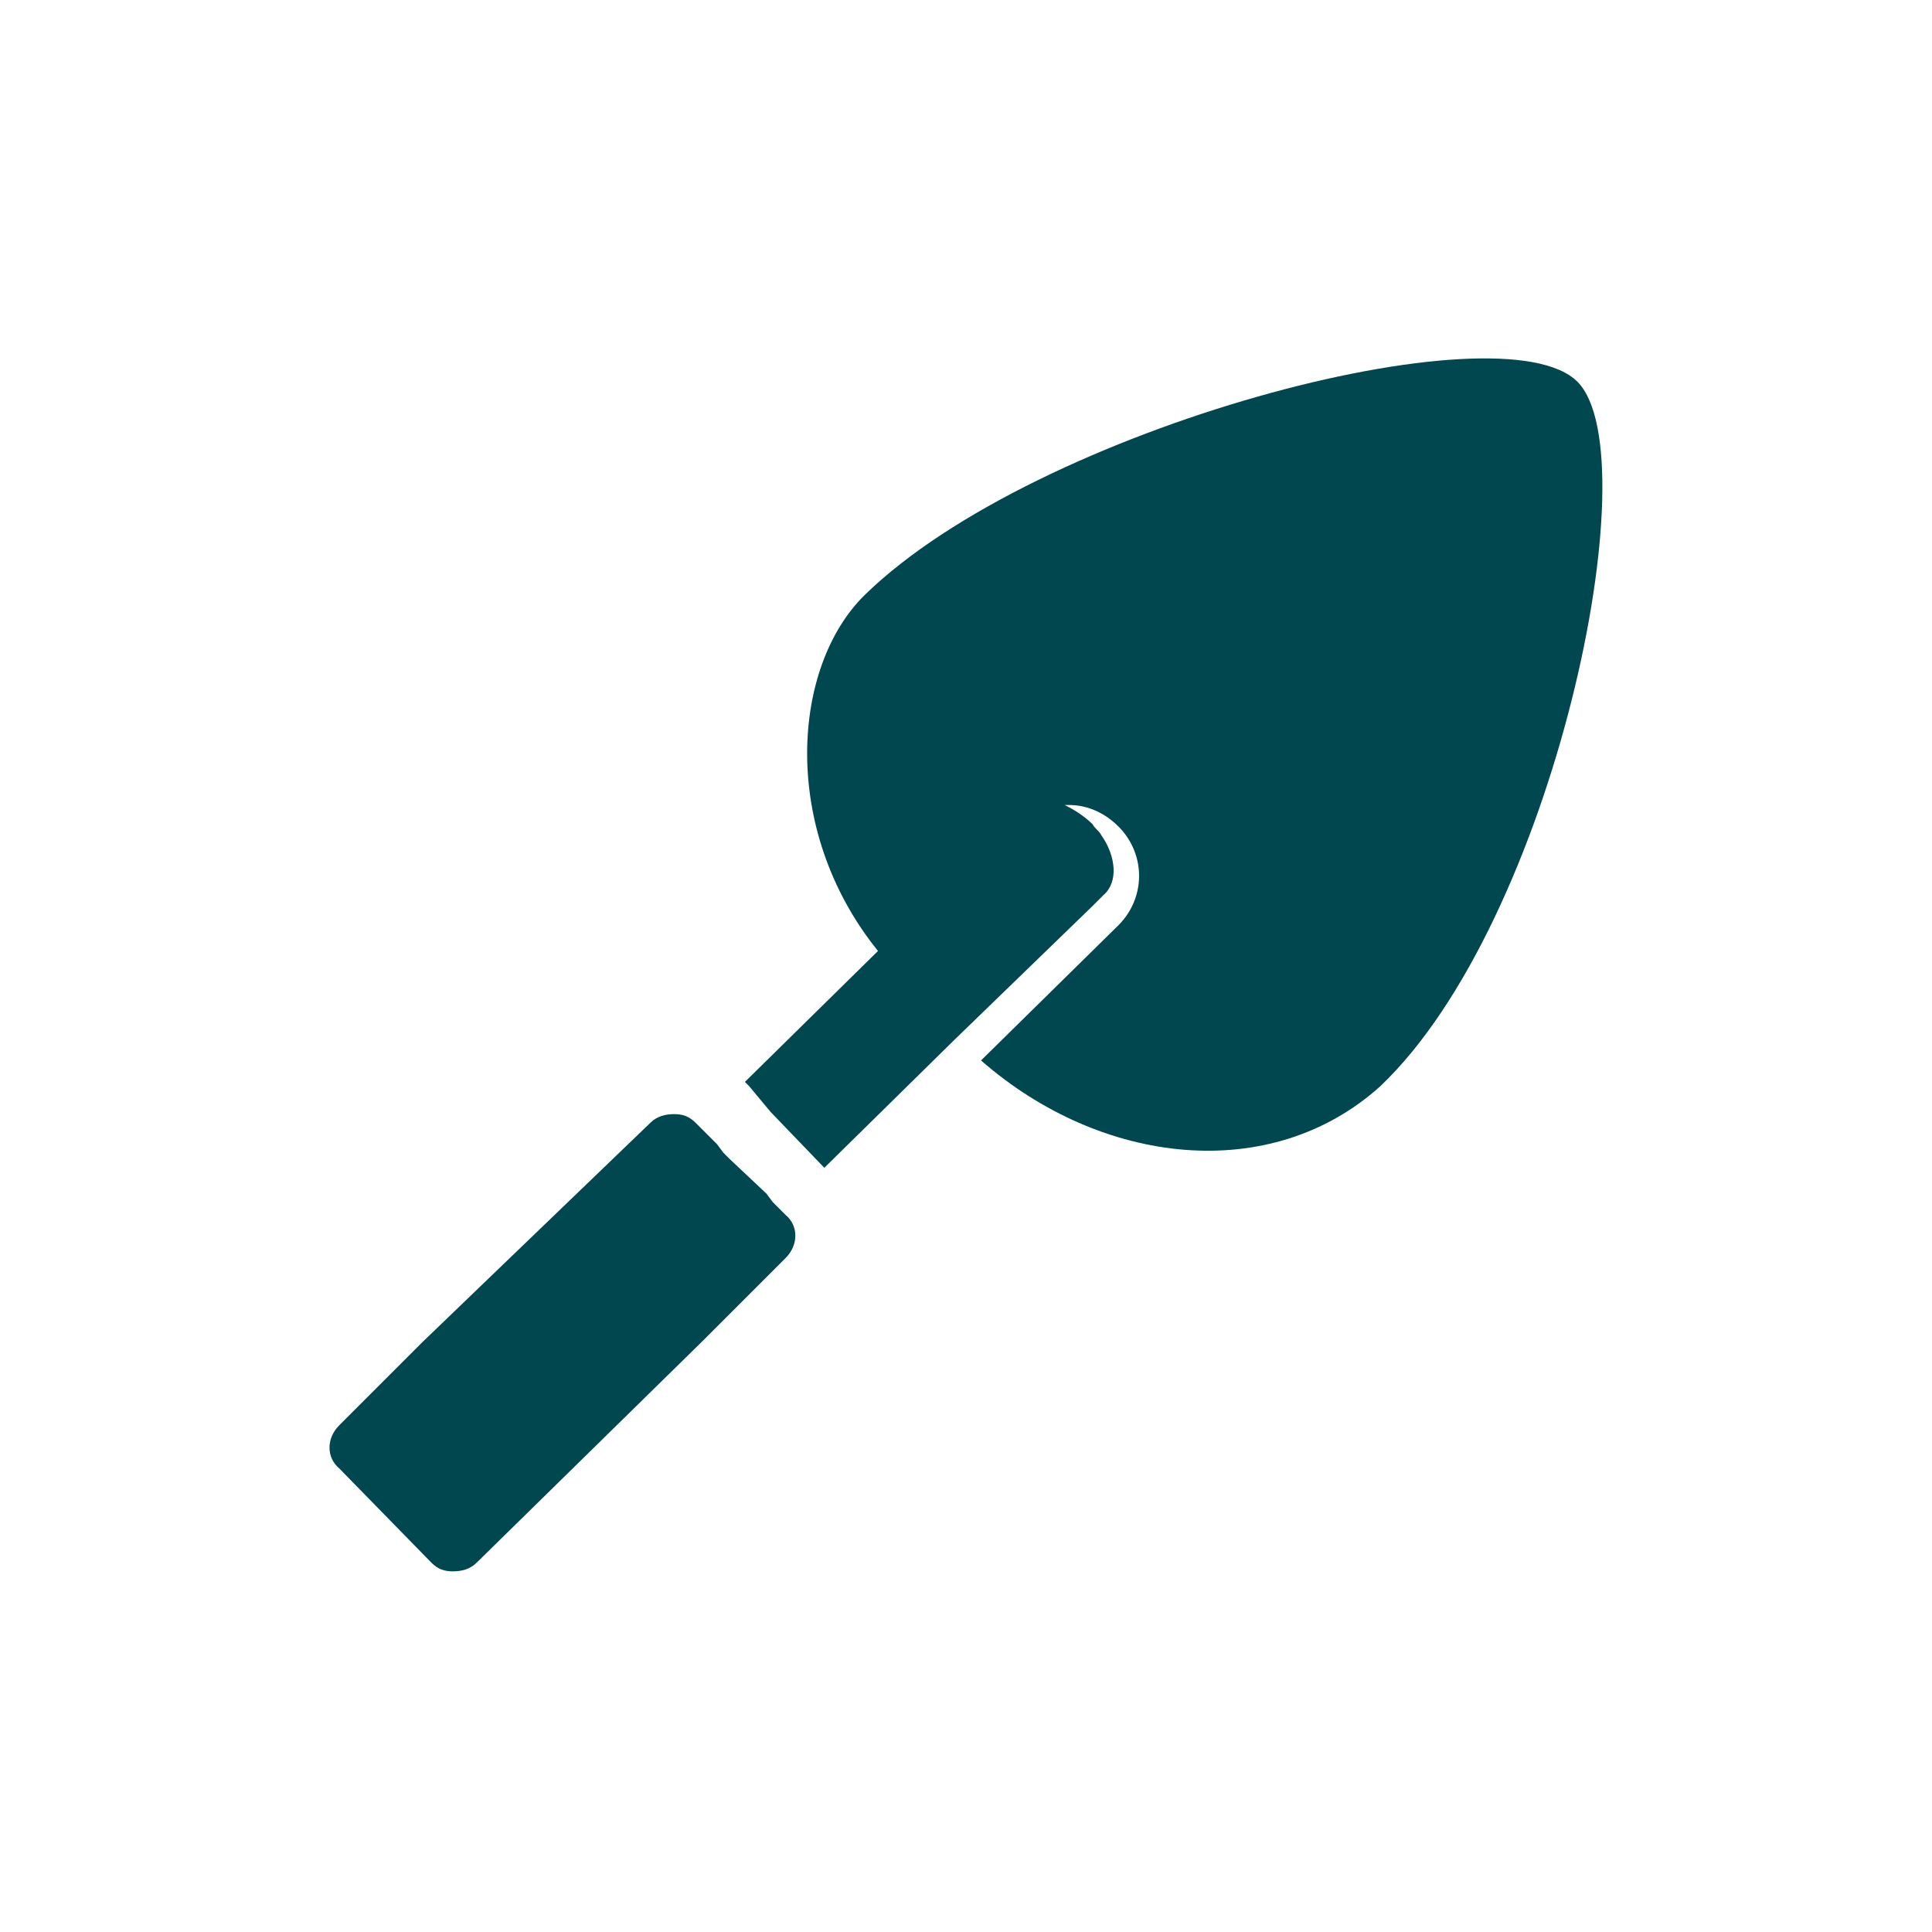 <?xml version="1.0" encoding="utf-8"?>
<!-- Generator: Adobe Illustrator 21.1.0, SVG Export Plug-In . SVG Version: 6.00 Build 0)  -->
<svg version="1.1" id="Layer_1" xmlns="http://www.w3.org/2000/svg" xmlns:xlink="http://www.w3.org/1999/xlink" x="0px" y="0px"
	 viewBox="0 0 90 90" style="enable-background:new 0 0 90 90;" xml:space="preserve">
<style type="text/css">
	.st0{fill:#00474F;}
</style>
<g>
	<path class="st0" d="M73.5,17.8c-3.5-3.6-25.2,2.1-33.2,9.9c-3.4,3.3-4,10.9,0.6,16.6l-6.2,6.1l0.2,0.2l0.5,0.6l0.5,0.6l2.5,2.6
		l0,0l6.1-6l6.4-6.2c0.1-0.1,0.1-0.1,0.2-0.2l0.3-0.3c0.7-0.6,0.6-1.8-0.1-2.8c-0.1-0.2-0.3-0.3-0.4-0.5c-0.4-0.4-0.9-0.7-1.3-0.9
		c0.1,0,0.2,0,0.2,0c0.9,0,1.7,0.4,2.3,1c1.3,1.3,1.3,3.4-0.1,4.7l-6.3,6.2c5.6,4.9,13.5,5.8,18.6,1.2
		C72.4,42.9,76.9,21.3,73.5,17.8z"/>
	<path class="st0" d="M36.3,56.3L36,56l-0.3-0.4l0,0L34,54l-0.3-0.3l-0.3-0.4l-0.1-0.1l-0.9-0.9c-0.3-0.3-0.6-0.4-1-0.4
		c-0.4,0-0.8,0.1-1.1,0.4L19.7,62.5c0,0-0.1,0.1-0.1,0.1l-3.8,3.8c-0.6,0.6-0.6,1.5,0,2l4.3,4.4c0.3,0.3,0.6,0.4,1,0.4
		c0.4,0,0.8-0.1,1.1-0.4l10.5-10.3c0,0,0.1-0.1,0.1-0.1l3.8-3.8c0.6-0.6,0.6-1.5,0-2L36.3,56.3z"/>
</g>
</svg>
